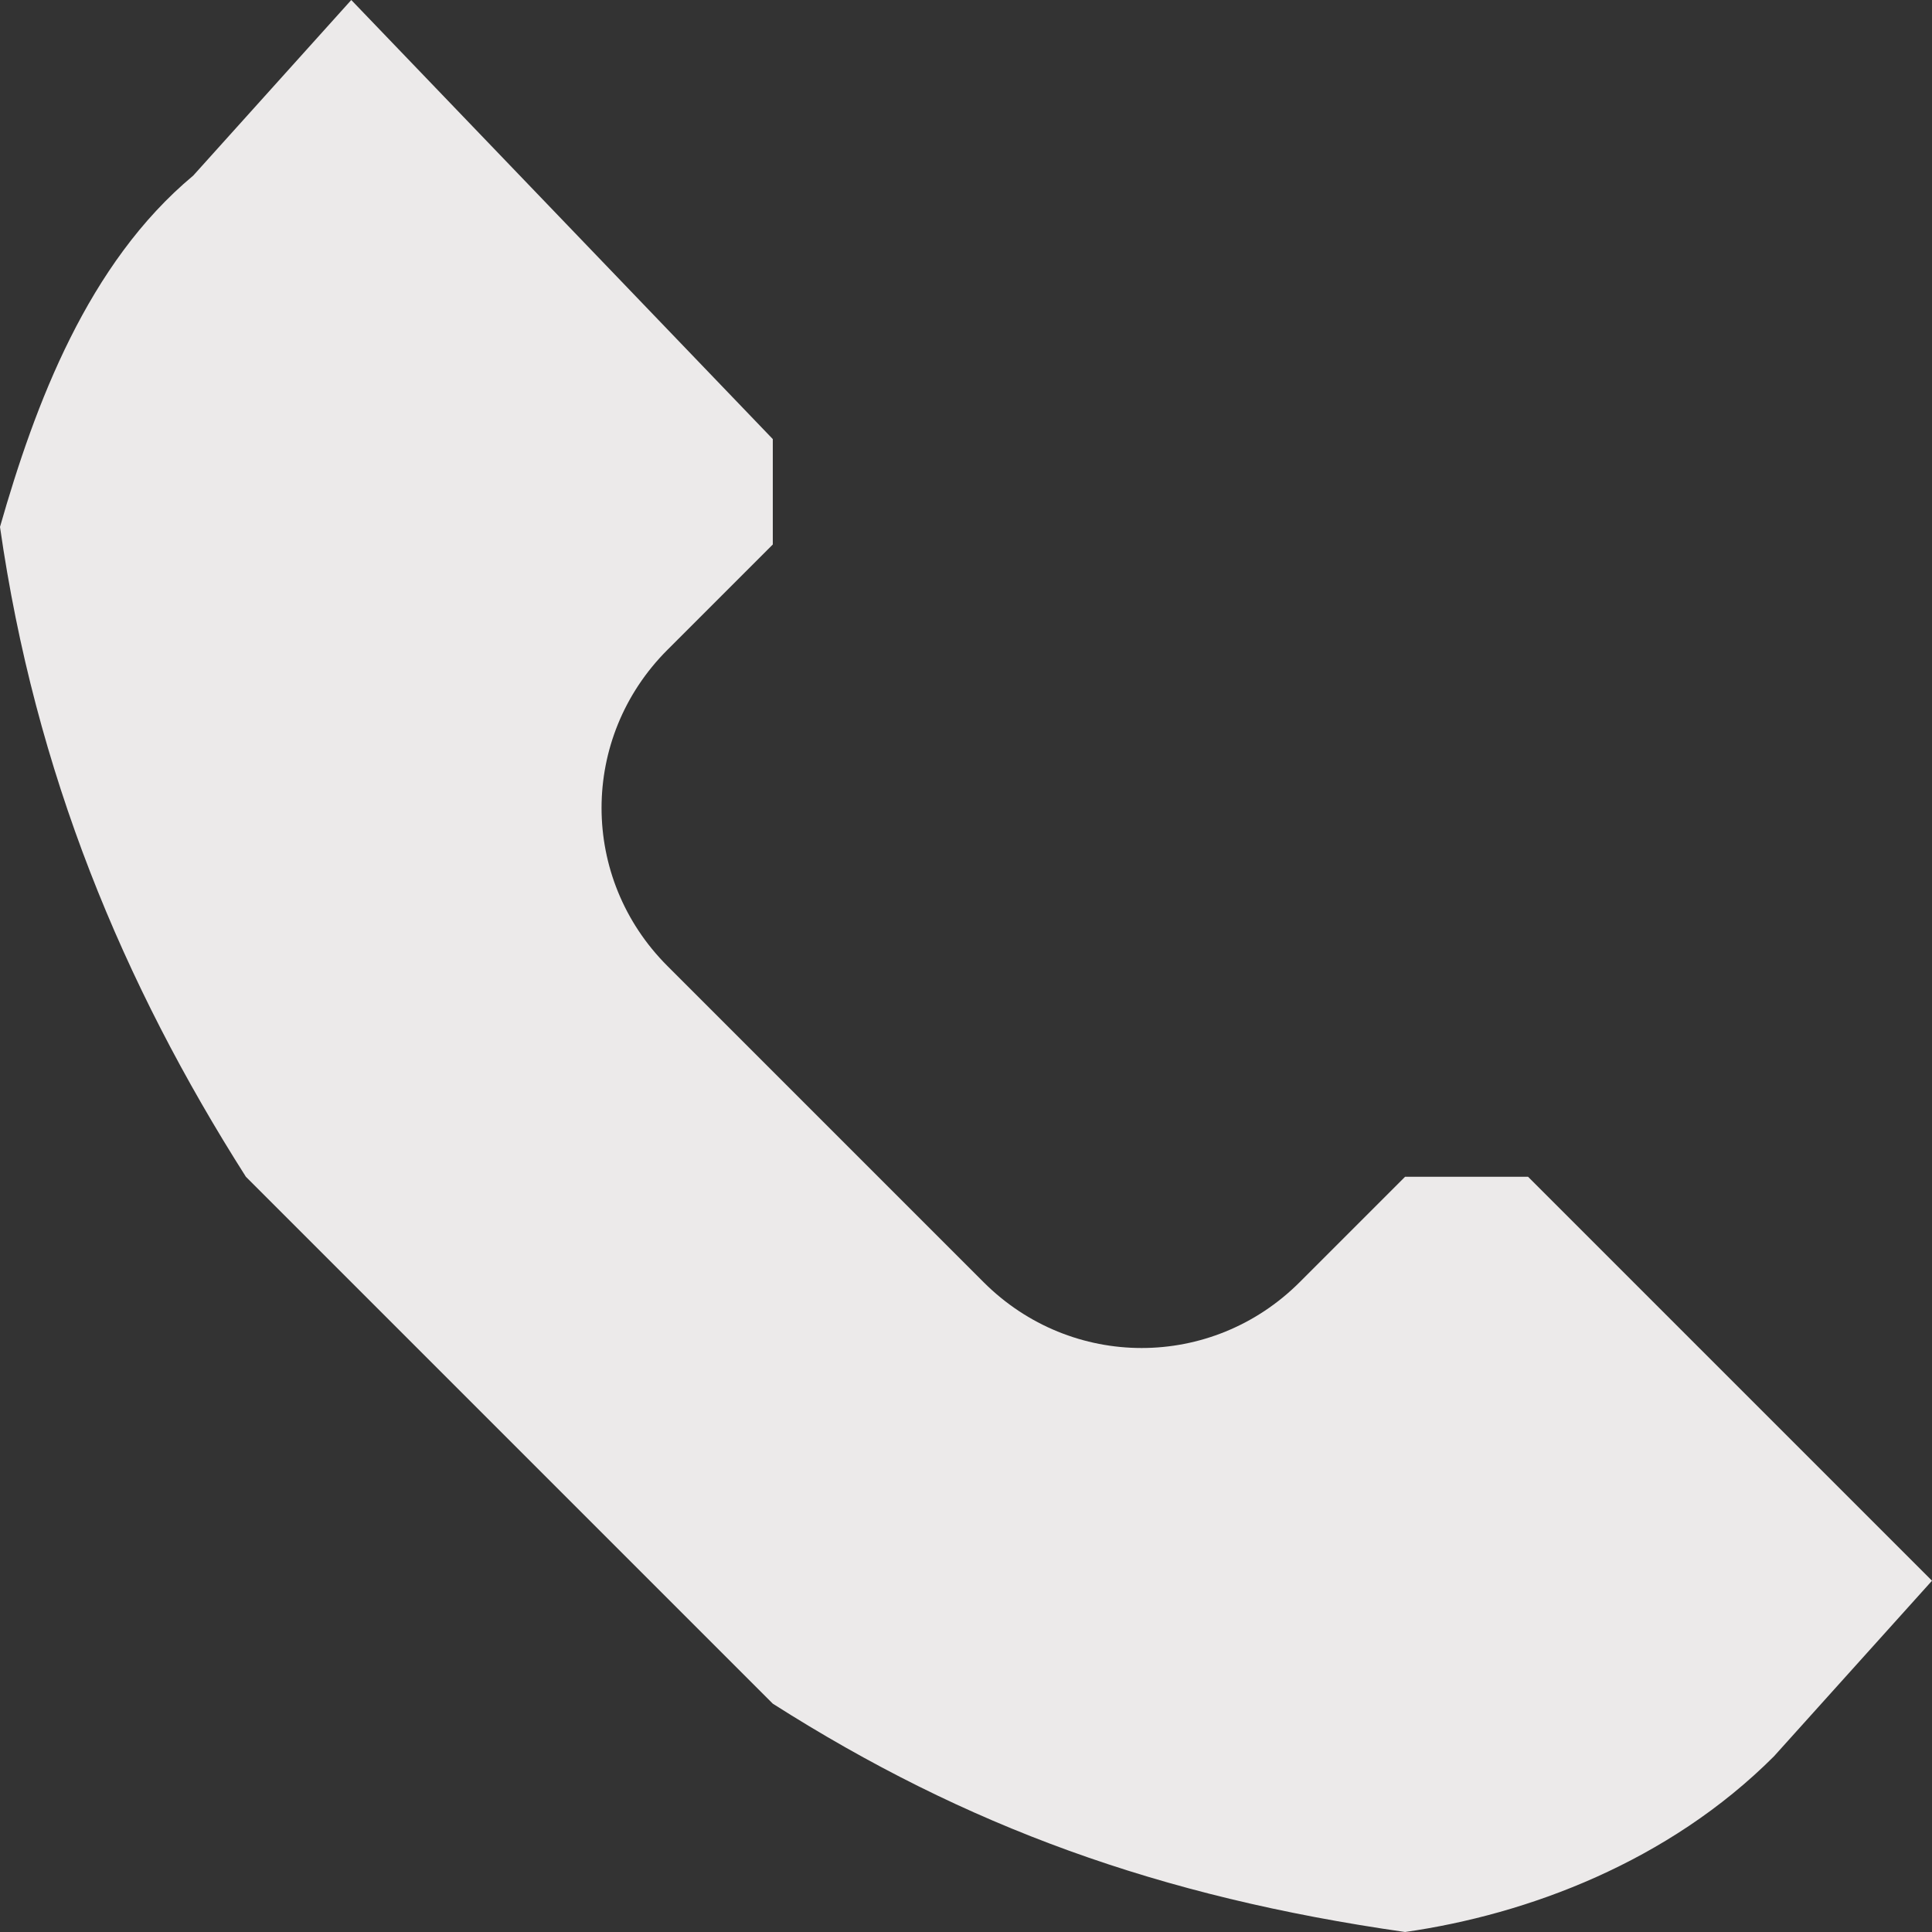 <?xml version="1.0" encoding="utf-8"?>
<!-- Generator: Adobe Illustrator 16.0.4, SVG Export Plug-In . SVG Version: 6.00 Build 0)  -->
<!DOCTYPE svg PUBLIC "-//W3C//DTD SVG 1.1//EN" "http://www.w3.org/Graphics/SVG/1.1/DTD/svg11.dtd">
<svg version="1.1" id="Слой_1" xmlns="http://www.w3.org/2000/svg" xmlns:xlink="http://www.w3.org/1999/xlink" x="0px" y="0px"
	 width="11px" height="11px" viewBox="0 0 11 11" style="enable-background:new 0 0 11 11;" xml:space="preserve">
<rect x="0" y="0" width="11" height="11" fill="#333333" stroke="none"/>
<path style="fill:#ECEAEA;" d="M10.1,10c-0.6,0.6-1.4,0.9-2.1,1c-1.4-0.2-2.5-0.6-3.6-1.3l-3-3C0.7,5.6,0.2,4.4,0,3
	c0.2-0.7,0.5-1.5,1.1-2L2,0l2.4,2.5v0.6L3.8,3.7C3.3,4.2,3.3,5,3.8,5.5l1.8,1.8c0.5,0.5,1.3,0.5,1.8,0L8,6.7h0.7L11,9L10.1,10z"/>
</svg>
